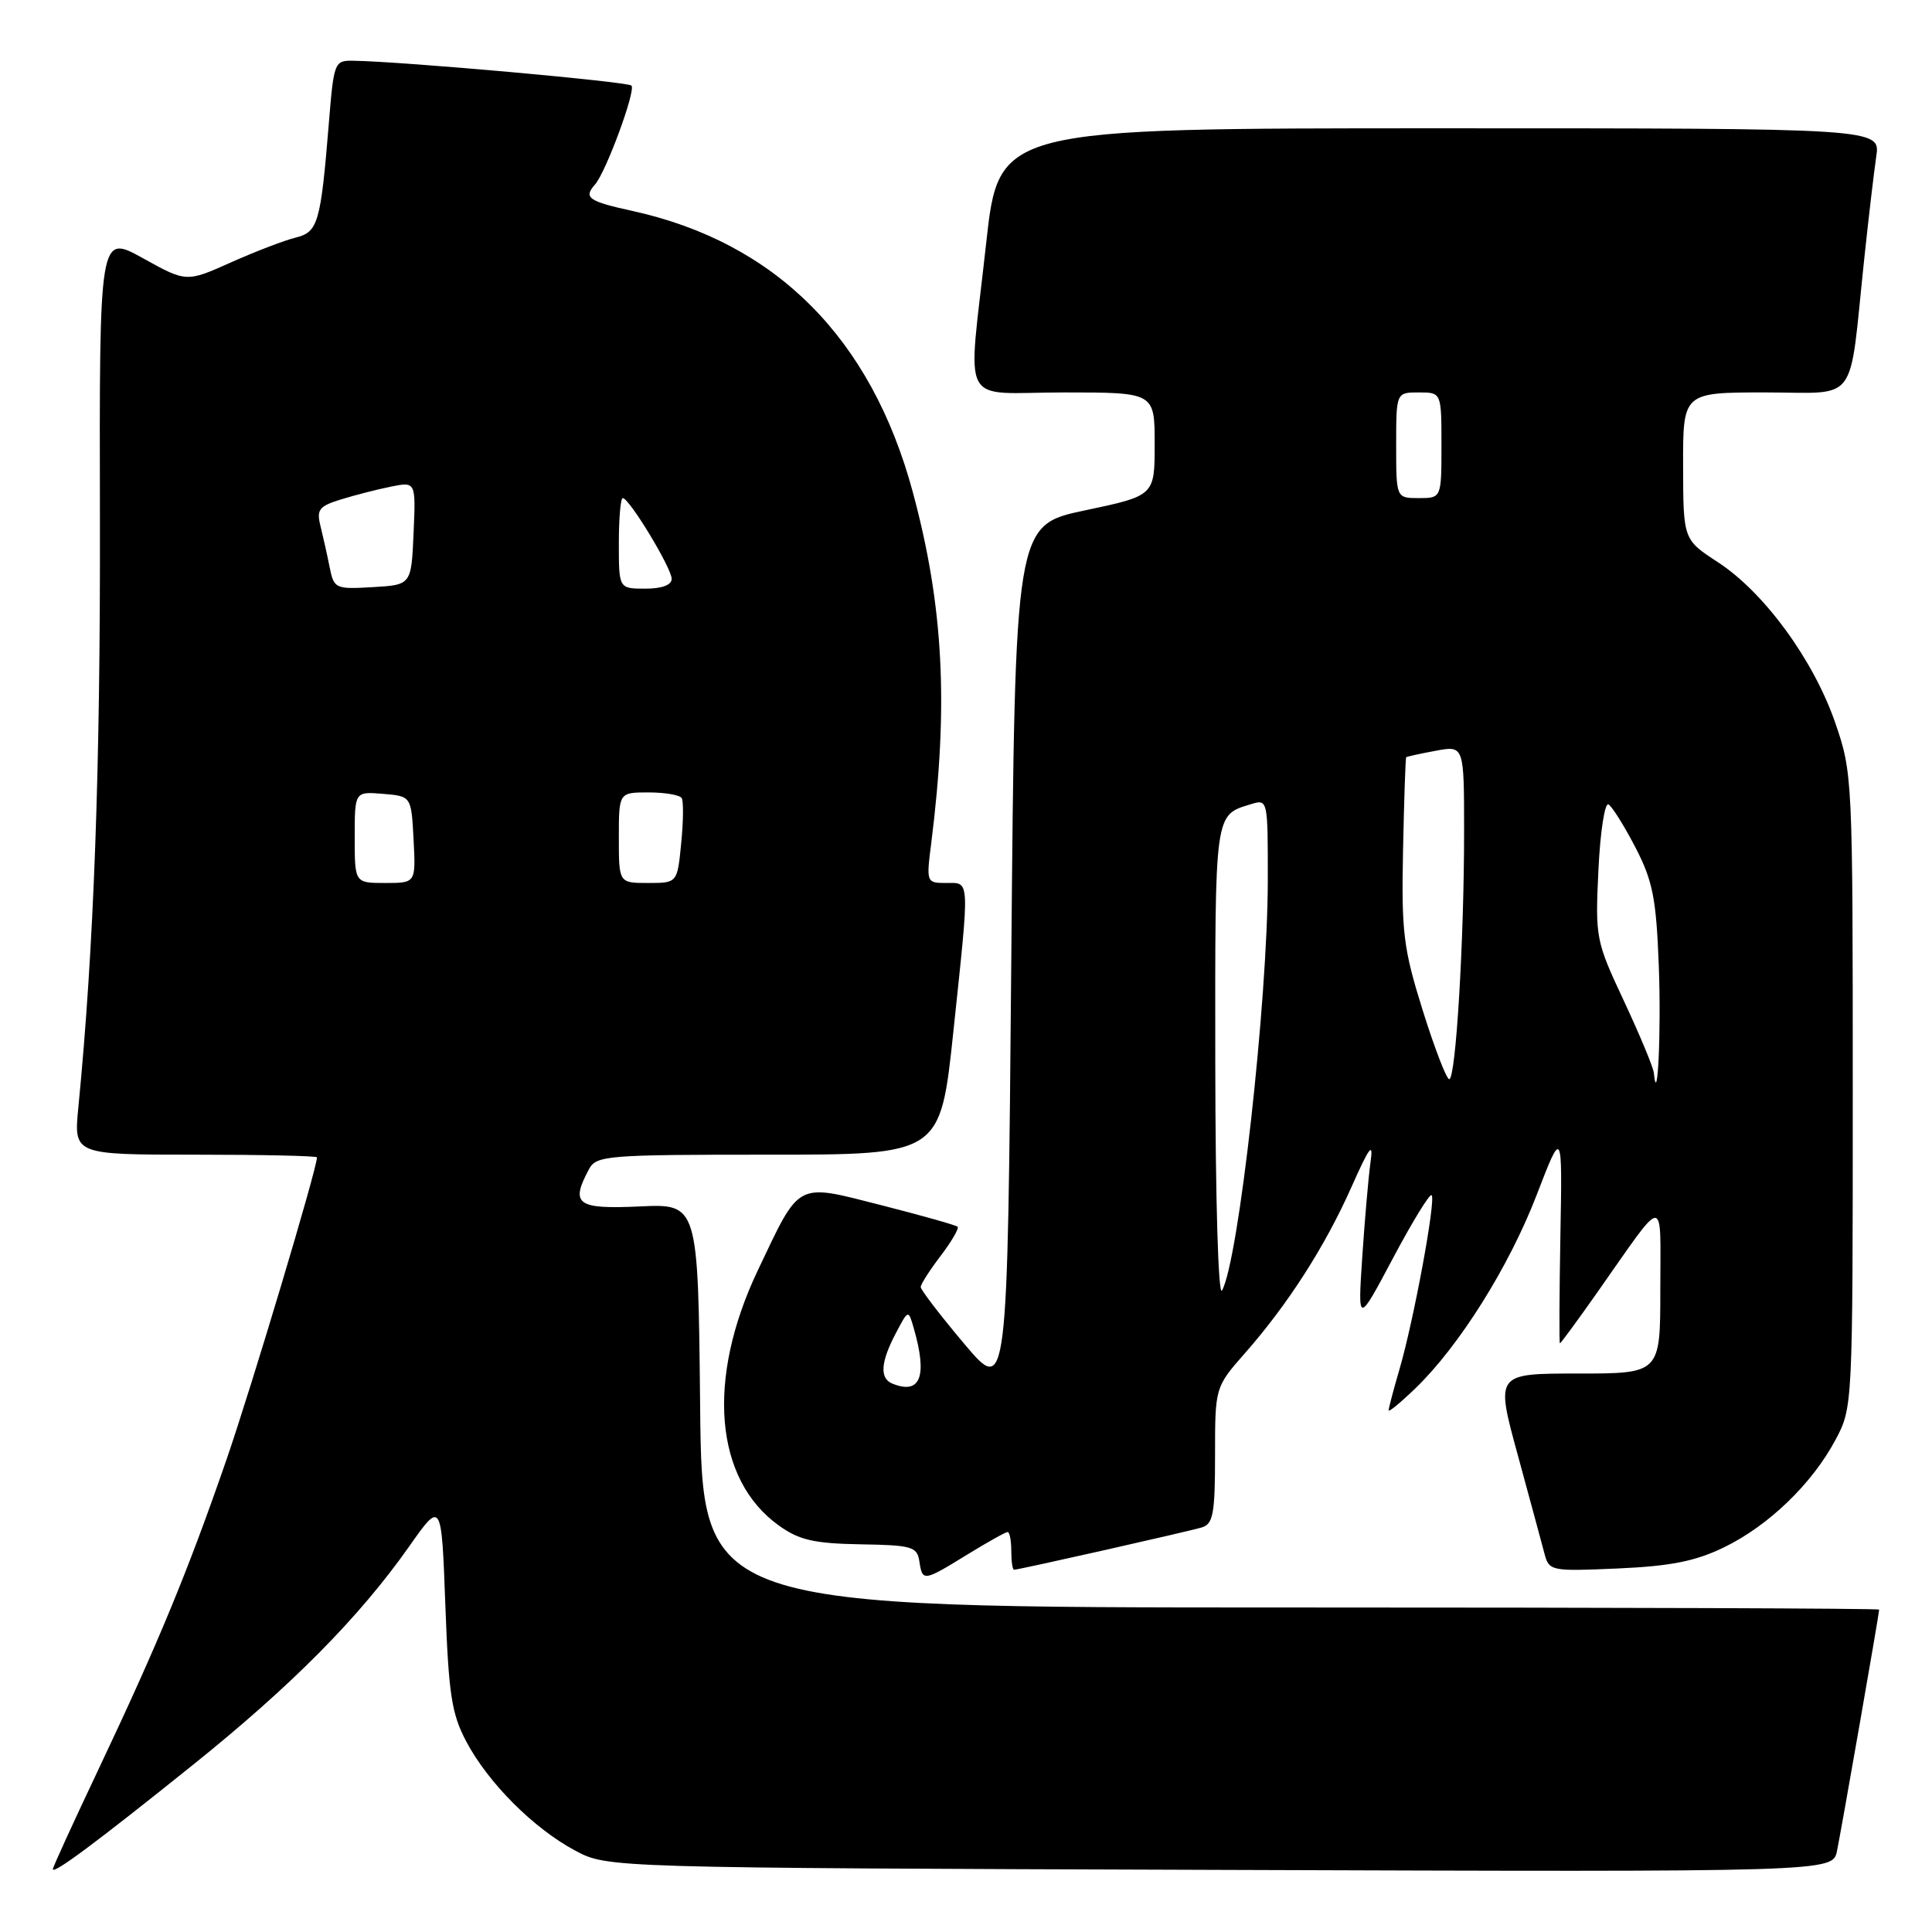 <?xml version="1.0" encoding="UTF-8" standalone="no"?>
<!DOCTYPE svg PUBLIC "-//W3C//DTD SVG 1.1//EN" "http://www.w3.org/Graphics/SVG/1.1/DTD/svg11.dtd" >
<svg xmlns="http://www.w3.org/2000/svg" xmlns:xlink="http://www.w3.org/1999/xlink" version="1.1" viewBox="0 0 256 256">
 <g >
 <path fill="currentColor"
d=" M 25.52 233.89 C 38.64 223.36 47.58 214.34 54.21 204.92 C 58.50 198.83 58.50 198.83 59.01 212.67 C 59.45 224.55 59.84 227.11 61.80 230.79 C 64.71 236.27 70.72 242.28 76.21 245.21 C 80.50 247.50 80.50 247.50 161.67 247.77 C 242.83 248.05 242.83 248.05 243.41 245.27 C 243.98 242.52 249.00 213.80 249.00 213.28 C 249.00 213.12 213.91 213.00 171.02 213.00 C 93.03 213.00 93.03 213.00 92.77 186.25 C 92.50 159.50 92.50 159.50 84.75 159.86 C 76.44 160.24 75.54 159.59 78.04 154.93 C 79.01 153.11 80.35 153.00 101.84 153.00 C 124.60 153.00 124.60 153.00 126.32 136.75 C 128.51 116.03 128.56 117.00 125.36 117.00 C 122.76 117.00 122.73 116.92 123.39 111.75 C 125.71 93.40 125.02 80.28 120.95 65.20 C 115.44 44.78 102.79 32.11 83.75 27.94 C 77.96 26.67 77.29 26.20 78.84 24.45 C 80.29 22.82 84.29 11.96 83.67 11.34 C 83.15 10.82 53.51 8.16 46.88 8.05 C 44.31 8.00 44.24 8.17 43.58 16.25 C 42.49 29.59 42.15 30.75 39.15 31.49 C 37.69 31.85 33.85 33.32 30.60 34.77 C 24.70 37.41 24.70 37.41 18.93 34.21 C 13.16 31.01 13.16 31.01 13.24 68.75 C 13.31 101.96 12.44 125.74 10.38 146.75 C 9.77 153.00 9.77 153.00 25.88 153.00 C 34.75 153.00 42.00 153.16 42.00 153.36 C 42.00 154.85 33.32 183.83 29.98 193.50 C 24.87 208.27 20.96 217.73 13.09 234.36 C 9.74 241.43 7.00 247.42 7.00 247.67 C 7.00 248.42 12.69 244.19 25.52 233.89 Z  M 128.15 206.00 C 130.84 204.35 133.25 203.00 133.52 203.00 C 133.78 203.00 134.00 204.12 134.00 205.50 C 134.00 206.88 134.16 208.00 134.37 208.00 C 134.98 208.00 157.39 202.95 159.25 202.39 C 160.75 201.94 161.00 200.57 161.00 192.84 C 161.00 183.81 161.00 183.81 164.98 179.28 C 170.64 172.85 175.57 165.17 179.07 157.30 C 181.48 151.88 182.00 151.21 181.60 154.00 C 181.33 155.93 180.84 161.55 180.51 166.50 C 179.91 175.50 179.91 175.50 184.58 166.71 C 187.15 161.87 189.45 158.12 189.70 158.37 C 190.29 158.95 187.32 175.02 185.44 181.43 C 184.65 184.14 184.00 186.59 184.00 186.88 C 184.00 187.16 185.60 185.84 187.56 183.95 C 193.39 178.31 199.95 167.84 203.60 158.38 C 207.02 149.50 207.02 149.50 206.76 163.75 C 206.62 171.59 206.59 178.00 206.70 178.00 C 206.81 178.00 209.04 174.96 211.65 171.25 C 220.88 158.13 220.00 158.17 220.00 170.87 C 220.00 182.00 220.00 182.00 209.08 182.00 C 198.16 182.00 198.16 182.00 201.10 192.75 C 202.71 198.66 204.31 204.56 204.65 205.86 C 205.26 208.17 205.50 208.22 214.39 207.83 C 221.37 207.52 224.65 206.87 228.42 205.04 C 234.34 202.17 240.09 196.63 243.21 190.79 C 245.49 186.51 245.50 186.37 245.50 144.50 C 245.50 103.10 245.47 102.40 243.17 95.75 C 240.30 87.44 233.76 78.49 227.64 74.50 C 223.04 71.50 223.04 71.50 223.02 61.75 C 223.00 52.00 223.00 52.00 233.91 52.00 C 246.40 52.00 244.95 53.94 247.00 34.50 C 247.58 29.00 248.31 22.81 248.61 20.75 C 249.18 17.00 249.18 17.00 190.76 17.00 C 132.35 17.00 132.35 17.00 130.67 32.25 C 128.22 54.54 126.90 52.00 141.00 52.00 C 153.00 52.00 153.00 52.00 153.00 58.84 C 153.00 65.68 153.00 65.68 143.75 67.63 C 134.50 69.58 134.50 69.58 134.00 127.23 C 133.50 184.87 133.50 184.87 127.75 178.04 C 124.59 174.29 122.00 170.91 122.00 170.54 C 122.00 170.17 123.19 168.31 124.64 166.41 C 126.09 164.50 127.10 162.77 126.89 162.55 C 126.67 162.34 122.13 161.06 116.80 159.70 C 105.34 156.79 106.09 156.40 100.39 168.38 C 93.56 182.79 94.67 196.06 103.23 202.16 C 105.90 204.07 107.87 204.52 114.00 204.63 C 120.83 204.74 121.53 204.94 121.82 206.88 C 122.23 209.59 122.35 209.57 128.15 206.00 Z  M 47.00 110.94 C 47.00 104.88 47.00 104.88 50.75 105.19 C 54.50 105.50 54.50 105.50 54.80 111.25 C 55.10 117.00 55.10 117.00 51.05 117.00 C 47.00 117.00 47.00 117.00 47.00 110.94 Z  M 82.00 111.00 C 82.00 105.00 82.00 105.00 85.94 105.00 C 88.11 105.00 90.08 105.34 90.33 105.75 C 90.58 106.16 90.55 108.86 90.26 111.75 C 89.75 117.00 89.75 117.00 85.87 117.00 C 82.00 117.00 82.00 117.00 82.00 111.00 Z  M 43.68 75.16 C 43.36 73.55 42.81 71.10 42.47 69.72 C 41.92 67.53 42.26 67.08 45.17 66.18 C 47.00 65.61 49.98 64.85 51.80 64.48 C 55.10 63.82 55.10 63.82 54.80 70.66 C 54.50 77.50 54.50 77.50 49.38 77.80 C 44.44 78.09 44.25 78.00 43.68 75.16 Z  M 82.00 72.00 C 82.00 68.70 82.23 66.00 82.52 66.00 C 83.38 66.00 89.00 75.28 89.00 76.70 C 89.00 77.52 87.71 78.00 85.50 78.00 C 82.00 78.00 82.00 78.00 82.00 72.00 Z  M 118.25 183.34 C 116.54 182.65 116.68 180.51 118.68 176.70 C 120.36 173.50 120.36 173.50 121.08 176.00 C 122.92 182.39 121.97 184.84 118.25 183.34 Z  M 161.03 140.87 C 161.00 107.42 160.91 108.04 165.75 106.56 C 167.99 105.87 168.00 105.92 167.99 116.68 C 167.97 132.69 164.12 167.13 161.92 171.00 C 161.43 171.86 161.05 158.92 161.03 140.87 Z  M 188.52 133.89 C 185.95 125.67 185.69 123.57 185.91 112.64 C 186.05 105.97 186.23 100.44 186.33 100.34 C 186.42 100.25 188.19 99.86 190.25 99.48 C 194.00 98.78 194.00 98.78 194.00 110.23 C 194.00 124.72 192.90 143.00 192.03 143.00 C 191.67 143.00 190.09 138.90 188.52 133.89 Z  M 219.14 142.15 C 219.06 141.40 217.28 137.13 215.18 132.64 C 211.45 124.68 211.37 124.28 211.80 115.26 C 212.04 110.18 212.65 106.28 213.14 106.59 C 213.63 106.89 215.24 109.47 216.72 112.32 C 219.00 116.74 219.46 119.04 219.80 128.00 C 220.13 136.60 219.64 147.12 219.14 142.15 Z  M 185.00 59.00 C 185.00 52.00 185.00 52.00 188.00 52.00 C 191.00 52.00 191.00 52.00 191.00 59.00 C 191.00 66.00 191.00 66.00 188.00 66.00 C 185.00 66.00 185.00 66.00 185.00 59.00 Z "/>
</g>
</svg>